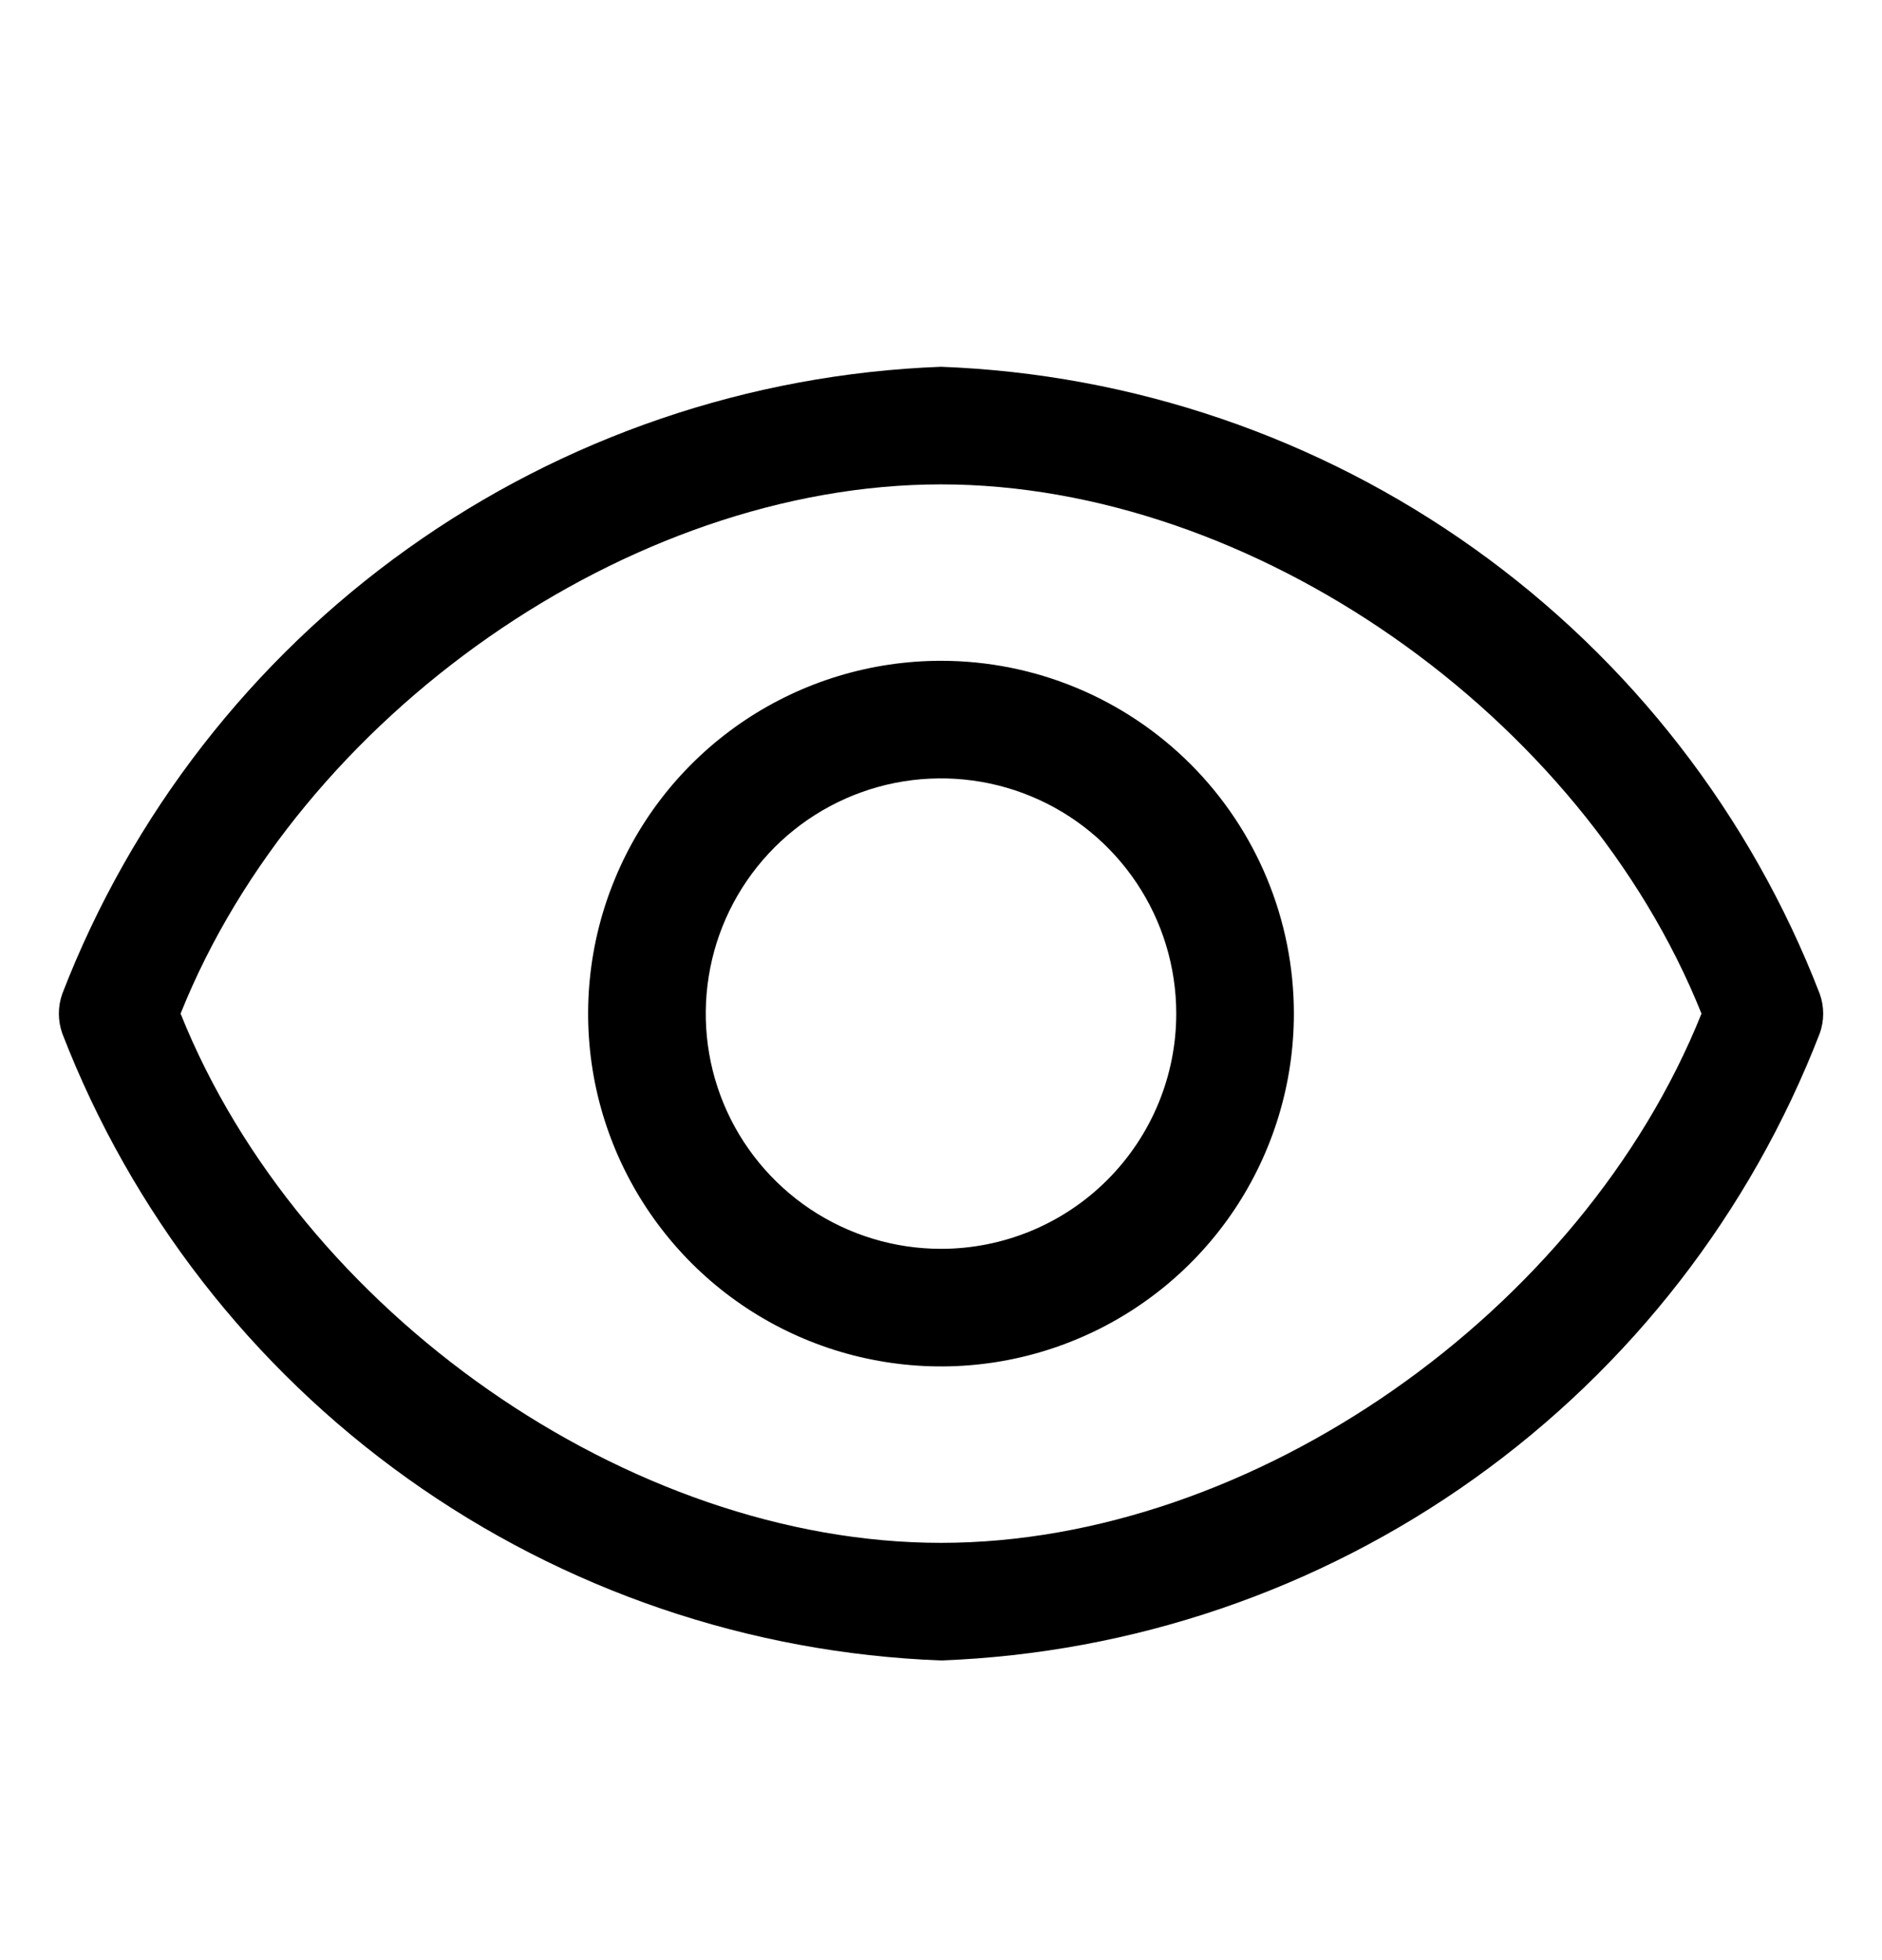 <svg width="24" height="25" viewBox="0 0 24 25" fill="none" xmlns="http://www.w3.org/2000/svg">
<path d="M23.205 12.673C22.323 10.391 20.792 8.418 18.8 6.997C16.809 5.576 14.445 4.77 12 4.678C9.556 4.77 7.191 5.576 5.2 6.997C3.209 8.418 1.677 10.391 0.795 12.673C0.736 12.838 0.736 13.018 0.795 13.183C1.677 15.464 3.209 17.438 5.2 18.859C7.191 20.28 9.556 21.086 12 21.178C14.445 21.086 16.809 20.28 18.8 18.859C20.792 17.438 22.323 15.464 23.205 13.183C23.265 13.018 23.265 12.838 23.205 12.673ZM12 19.678C8.025 19.678 3.825 16.73 2.303 12.928C3.825 9.125 8.025 6.178 12 6.178C15.975 6.178 20.175 9.125 21.698 12.928C20.175 16.73 15.975 19.678 12 19.678Z" fill="black"/>
<path d="M12 8.428C11.11 8.428 10.24 8.692 9.5 9.186C8.76 9.681 8.183 10.383 7.843 11.206C7.502 12.028 7.413 12.933 7.586 13.806C7.76 14.679 8.189 15.48 8.818 16.11C9.447 16.739 10.249 17.168 11.122 17.341C11.995 17.515 12.9 17.426 13.722 17.085C14.544 16.745 15.247 16.168 15.742 15.428C16.236 14.688 16.5 13.818 16.5 12.928C16.5 11.734 16.026 10.59 15.182 9.746C14.338 8.902 13.194 8.428 12 8.428ZM12 15.928C11.407 15.928 10.827 15.752 10.333 15.422C9.84 15.092 9.455 14.624 9.228 14.076C9.001 13.528 8.942 12.924 9.058 12.342C9.173 11.761 9.459 11.226 9.879 10.806C10.298 10.387 10.833 10.101 11.415 9.985C11.997 9.87 12.6 9.929 13.148 10.156C13.696 10.383 14.165 10.768 14.494 11.261C14.824 11.754 15 12.334 15 12.928C15 13.723 14.684 14.486 14.121 15.049C13.559 15.612 12.796 15.928 12 15.928Z" fill="black"/>
</svg>
